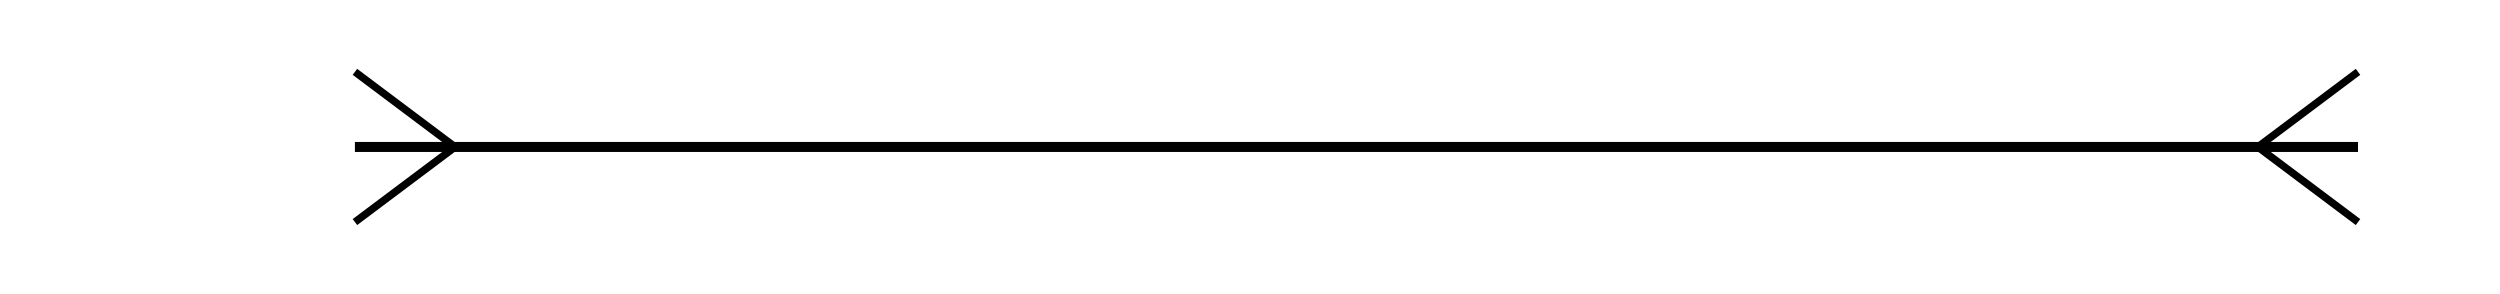 <?xml version="1.0" encoding="UTF-8" standalone="no"?>
<!-- Created with Inkscape (http://www.inkscape.org/) -->

<svg
   xmlns:dc="http://purl.org/dc/elements/1.1/"
   xmlns:cc="http://creativecommons.org/ns#"
   xmlns:rdf="http://www.w3.org/1999/02/22-rdf-syntax-ns#"
   xmlns:svg="http://www.w3.org/2000/svg"
   xmlns="http://www.w3.org/2000/svg"
   xmlns:sodipodi="http://sodipodi.sourceforge.net/DTD/sodipodi-0.dtd"
   xmlns:inkscape="http://www.inkscape.org/namespaces/inkscape"
   width="140.889mm"
   height="16.564mm"
   viewBox="0 0 499.213 58.693"
   id="svg2"
   version="1.1"
   inkscape:version="0.91 r13725"
   inkscape:export-filename="C:\Users\ThomasJensen\git\thj01.github.io\undervisning\images\mysql_erd_05a.PNG"
   inkscape:export-xdpi="90"
   inkscape:export-ydpi="90"
   sodipodi:docname="mysql_erd_05d.svg">
  <defs
     id="defs4" />
  <sodipodi:namedview
     id="base"
     pagecolor="#ffffff"
     bordercolor="#666666"
     borderopacity="1.0"
     inkscape:pageopacity="0.0"
     inkscape:pageshadow="2"
     inkscape:zoom="2.4109478"
     inkscape:cx="245.07946"
     inkscape:cy="-25.241646"
     inkscape:document-units="px"
     inkscape:current-layer="layer1"
     showgrid="true"
     fit-margin-top="8"
     fit-margin-left="20"
     fit-margin-right="8"
     fit-margin-bottom="8"
     inkscape:window-width="1920"
     inkscape:window-height="1017"
     inkscape:window-x="-8"
     inkscape:window-y="-8"
     inkscape:window-maximized="1"
     inkscape:snap-bbox="true"
     showguides="true"
     inkscape:guide-bbox="true">
    <inkscape:grid
       type="xygrid"
       id="grid4162"
       originx="-29.134"
       originy="-810.654" />
    <sodipodi:guide
       position="70.866,-60.654"
       orientation="1,0"
       id="guide4164" />
    <sodipodi:guide
       position="270.866,-150.654"
       orientation="1,0"
       id="guide4166" />
    <sodipodi:guide
       position="470.866,-210.654"
       orientation="1,0"
       id="guide4168" />
    <sodipodi:guide
       position="230.866,29.346"
       orientation="0,1"
       id="guide4170" />
    <sodipodi:guide
       position="235.866,44.346"
       orientation="0,1"
       id="guide4176" />
    <sodipodi:guide
       position="270.866,14.346"
       orientation="0,1"
       id="guide4178" />
    <sodipodi:guide
       position="90.866,-135.654"
       orientation="1,0"
       id="guide4180" />
    <sodipodi:guide
       position="110.866,-125.654"
       orientation="1,0"
       id="guide4186" />
    <sodipodi:guide
       position="450.866,-90.654"
       orientation="1,0"
       id="guide4194" />
    <sodipodi:guide
       position="430.866,-115.654"
       orientation="1,0"
       id="guide4196" />
  </sodipodi:namedview>
  <g
     inkscape:label="Layer 1"
     inkscape:groupmode="layer"
     id="layer1"
     transform="translate(-29.134,-183.016)">
    <path
       style="fill:none;fill-rule:evenodd;stroke:#000000;stroke-width:2;stroke-linecap:butt;stroke-linejoin:miter;stroke-miterlimit:4;stroke-dasharray:none;stroke-opacity:1"
       d="m 100,212.362 400,0"
       id="path4172"
       inkscape:connector-curvature="0" />
    <path
       style="fill:none;fill-rule:evenodd;stroke:#000000;stroke-width:1.5;stroke-linecap:butt;stroke-linejoin:miter;stroke-opacity:1;stroke-miterlimit:4;stroke-dasharray:none"
       d="m 500,197.362 -20,15 20,15"
       id="path4198"
       inkscape:connector-curvature="0" />
    <path
       style="fill:none;fill-rule:evenodd;stroke:#000000;stroke-width:1.5;stroke-linecap:butt;stroke-linejoin:miter;stroke-opacity:1;stroke-miterlimit:4;stroke-dasharray:none"
       d="m 100,197.362 20,15 -20,15"
       id="path4200"
       inkscape:connector-curvature="0" />
  </g>
</svg>
